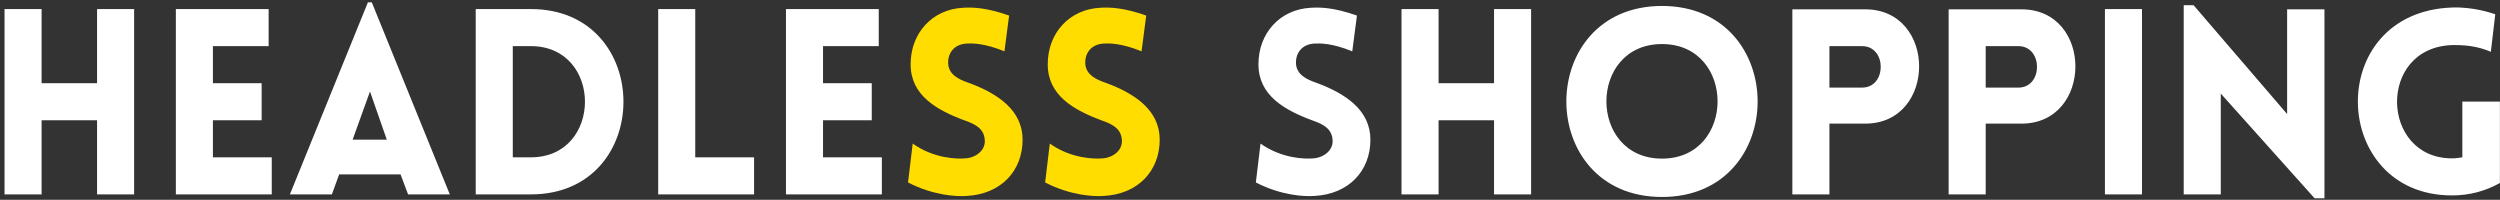 <?xml version="1.0" encoding="UTF-8"?>
<svg width="463px" height="37px" viewBox="0 0 463 37" version="1.1" xmlns="http://www.w3.org/2000/svg" xmlns:xlink="http://www.w3.org/1999/xlink">
    <rect x="0" y="0" width="463" height="37" fill="#333333" stroke="none"/>
    <!-- Generator: Sketch 49.1 (51147) - http://www.bohemiancoding.com/sketch -->
    <title>Group</title>
    <desc>Created with Sketch.</desc>
    <defs></defs>
    <g id="Page-1" stroke="none" stroke-width="1" fill="none" fill-rule="evenodd">
        <g id="Group">
            <path d="M24.84,36 L17.976,36 L17.976,22.272 L7.704,22.272 L7.704,36 L0.84,36 L0.84,1.68 L7.704,1.68 L7.704,15.408 L17.976,15.408 L17.976,1.68 L24.84,1.68 L24.84,36 Z M50.328,36 L32.568,36 L32.568,1.68 L49.752,1.68 L49.752,8.544 L39.432,8.544 L39.432,15.408 L48.456,15.408 L48.456,22.272 L39.432,22.272 L39.432,29.136 L50.328,29.136 L50.328,36 Z M53.688,36 L68.136,0.432 L68.856,0.432 L83.304,36 L75.576,36 L74.184,32.304 L62.808,32.304 L61.464,36 L53.688,36 Z M65.304,25.872 L71.64,25.872 L68.52,16.944 L65.304,25.872 Z M98.328,1.68 C121.176,1.68 121.176,36 98.328,36 L88.104,36 L88.104,1.68 L98.328,1.68 Z M98.328,8.544 L94.968,8.544 L94.968,29.136 L98.328,29.136 C111.672,29.136 111.672,8.544 98.328,8.544 Z M121.896,1.68 L128.76,1.68 L128.76,29.136 L139.656,29.136 L139.656,36 L121.896,36 L121.896,1.68 Z M163.32,36 L145.56,36 L145.56,1.68 L162.744,1.68 L162.744,8.544 L152.424,8.544 L152.424,15.408 L161.448,15.408 L161.448,22.272 L152.424,22.272 L152.424,29.136 L163.32,29.136 L163.32,36 Z M232.584,33.792 L233.448,26.592 C237.384,29.376 241.656,29.472 243.24,29.328 C245.256,29.184 246.984,27.744 246.792,25.872 C246.648,23.904 245.16,23.04 243.24,22.368 C237.864,20.4 233.064,17.664 233.064,11.904 C233.064,6.144 237.048,1.728 242.76,1.44 C244.536,1.344 246.888,1.344 251.304,2.88 L250.44,9.504 C246.648,7.968 244.488,8.016 243.432,8.064 C240.984,8.208 239.88,9.984 240.024,11.904 C240.216,13.824 241.896,14.688 243.864,15.36 C249.192,17.328 253.8,20.4 253.8,25.872 C253.8,31.584 249.864,35.952 243.432,36.288 C241.512,36.432 237.24,36.192 232.584,33.792 Z M283.56,36 L276.696,36 L276.696,22.272 L266.424,22.272 L266.424,36 L259.56,36 L259.56,1.68 L266.424,1.68 L266.424,15.408 L276.696,15.408 L276.696,1.68 L283.56,1.68 L283.56,36 Z M307.8,36.48 C331.416,36.48 331.416,1.104 307.8,1.104 C284.184,1.104 284.184,36.48 307.8,36.48 Z M307.8,29.376 C321.528,29.376 321.528,8.16 307.8,8.16 C294.072,8.16 294.072,29.376 307.8,29.376 Z M338.808,36 L331.944,36 L331.944,1.728 L345.432,1.728 C358.776,1.728 358.728,22.896 345.432,22.896 L338.808,22.896 L338.808,36 Z M338.808,16.224 L344.856,16.224 C349.464,16.224 349.464,8.544 344.856,8.544 L338.808,8.544 L338.808,16.224 Z M367.752,36 L360.888,36 L360.888,1.728 L374.376,1.728 C387.72,1.728 387.672,22.896 374.376,22.896 L367.752,22.896 L367.752,36 Z M367.752,16.224 L373.8,16.224 C378.408,16.224 378.408,8.544 373.8,8.544 L367.752,8.544 L367.752,16.224 Z M396.696,36 L389.832,36 L389.832,1.68 L396.696,1.68 L396.696,36 Z M411.288,17.328 L411.288,36 L404.424,36 L404.424,0.96 L406.248,0.96 L423.576,21.12 L423.576,1.728 L430.488,1.728 L430.488,36.72 L428.664,36.72 L411.288,17.328 Z M462.984,33.888 C460.344,35.376 457.368,36.192 454.104,36.192 C431.448,36.192 430.296,2.256 454.104,1.392 C458.184,1.248 461.496,2.448 462.12,2.64 L461.304,9.6 C459.96,9.024 457.752,8.256 454.104,8.352 C440.232,8.832 440.856,29.328 454.104,29.328 C454.728,29.328 455.4,29.232 456.024,29.136 L456.024,18.816 L462.984,18.816 L462.984,33.888 Z" id="HEADLESS-SHOPPING" fill="#FFFFFF"></path>
            <path d="M168.168,33.792 L169.032,26.592 C172.968,29.376 177.24,29.472 178.824,29.328 C180.84,29.184 182.568,27.744 182.376,25.872 C182.232,23.904 180.744,23.04 178.824,22.368 C173.448,20.4 168.648,17.664 168.648,11.904 C168.648,6.144 172.632,1.728 178.344,1.44 C180.12,1.344 182.472,1.344 186.888,2.88 L186.024,9.504 C182.232,7.968 180.072,8.016 179.016,8.064 C176.568,8.208 175.464,9.984 175.608,11.904 C175.8,13.824 177.48,14.688 179.448,15.36 C184.776,17.328 189.384,20.4 189.384,25.872 C189.384,31.584 185.448,35.952 179.016,36.288 C177.096,36.432 172.824,36.192 168.168,33.792 Z" id="Path" fill="#FFDD00"></path>
            <path d="M193.56,33.792 L194.424,26.592 C198.36,29.376 202.632,29.472 204.216,29.328 C206.232,29.184 207.96,27.744 207.768,25.872 C207.624,23.904 206.136,23.04 204.216,22.368 C198.84,20.4 194.04,17.664 194.04,11.904 C194.04,6.144 198.024,1.728 203.736,1.44 C205.512,1.344 207.864,1.344 212.28,2.88 L211.416,9.504 C207.624,7.968 205.464,8.016 204.408,8.064 C201.96,8.208 200.856,9.984 201,11.904 C201.192,13.824 202.872,14.688 204.84,15.36 C210.168,17.328 214.776,20.4 214.776,25.872 C214.776,31.584 210.84,35.952 204.408,36.288 C202.488,36.432 198.216,36.192 193.56,33.792 Z" id="Path" fill="#FFDD00"></path>
        </g>
    </g>
</svg>